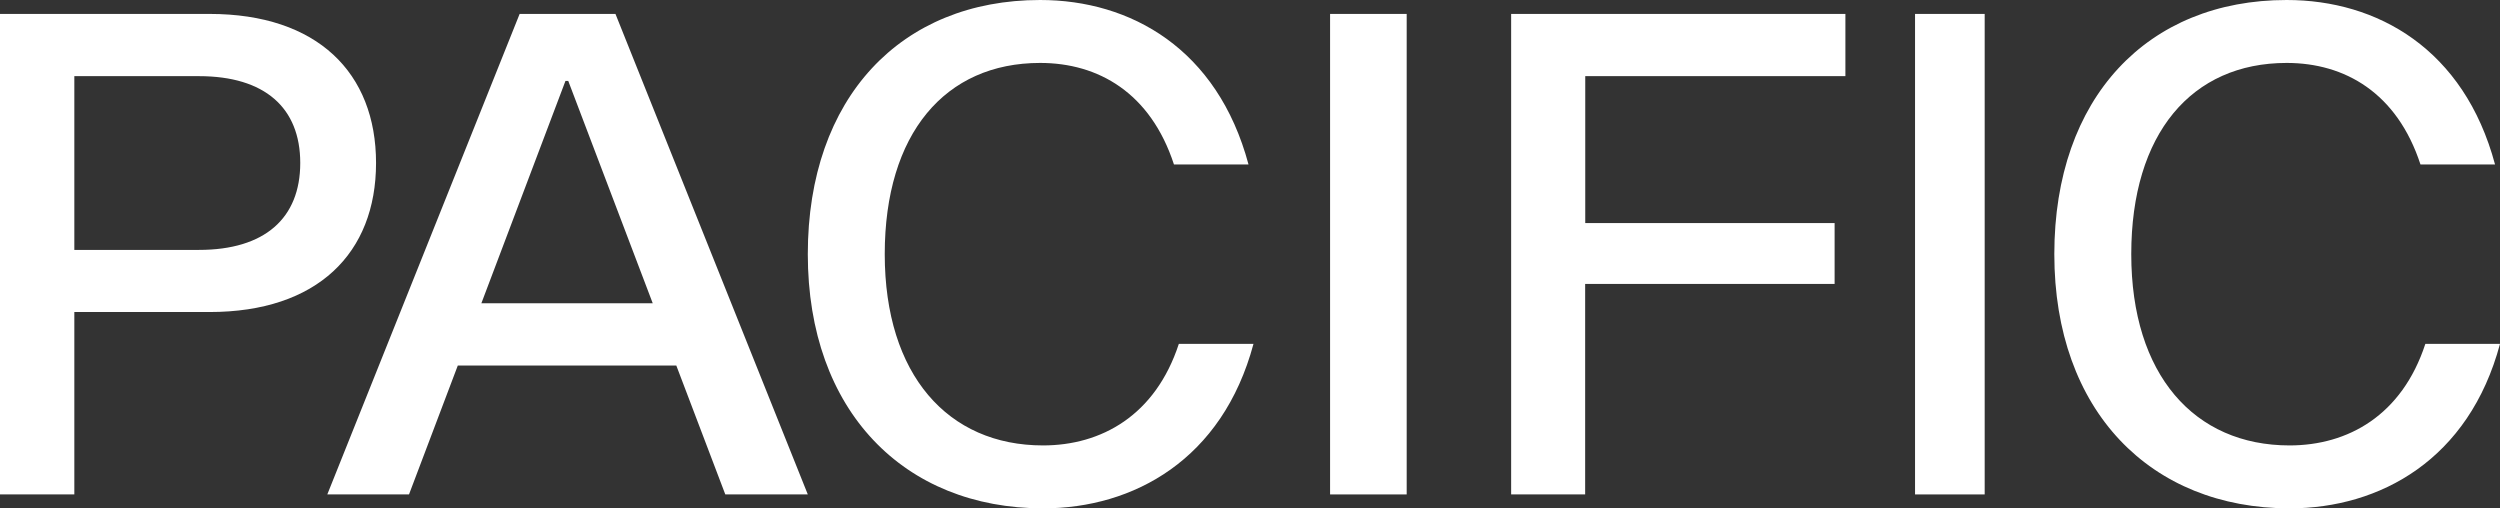 <svg width="359" height="73" viewBox="0 0 359 73" fill="none" xmlns="http://www.w3.org/2000/svg">
<rect x="0" y="0" width="359" height="73" fill="#333333" stroke="none"/>
<path d="M30.1 2C45.57 2 54 10.447 54 23.404C54 36.36 45.57 44.807 30.1 44.807H10.674V71H0V2H30.1ZM28.571 35.886C38.024 35.886 43.116 31.334 43.116 23.404C43.116 15.473 38.024 10.936 28.571 10.936H10.674V35.886H28.571Z" fill="white"/>
<path d="M65.742 52.486L58.733 71H47L74.62 2H88.38L116 71H104.153L97.116 52.486H65.742ZM81.586 11.62H81.2L69.124 43.551H93.733L81.6 11.62H81.586Z" fill="white"/>
<path d="M191 2H202V71H191V2Z" fill="white"/>
<path d="M227.628 32.032H263.45V40.772H227.628V71H217V2H265V10.936H227.642V32.046L227.628 32.032Z" fill="white"/>
<path d="M275 2H285V71H275V2Z" fill="white"/>
<path d="M348.279 49.383C344.914 59.678 337.13 63.963 328.775 63.963C315.117 63.963 306.049 53.824 306.049 36.5C306.049 19.176 314.718 9.037 328.362 9.037C336.716 9.037 344.215 13.322 347.58 23.617H358.287C353.839 7.014 341.378 0 328.362 0C308.416 0 295 13.986 295 36.5C295 59.014 308.829 73 328.789 73C341.792 73 354.552 65.986 359 49.383H348.293H348.279Z" fill="white"/>
<path d="M169.279 49.383C165.914 59.678 158.13 63.963 149.775 63.963C136.117 63.963 127.049 53.824 127.049 36.5C127.049 19.176 135.718 9.037 149.362 9.037C157.716 9.037 165.215 13.322 168.58 23.617H179.287C174.839 7.014 162.378 0 149.362 0C129.416 0 116 13.986 116 36.5C116 59.014 129.829 73 149.789 73C162.792 73 175.552 65.986 180 49.383H169.293H169.279Z" fill="white"/>
</svg>
